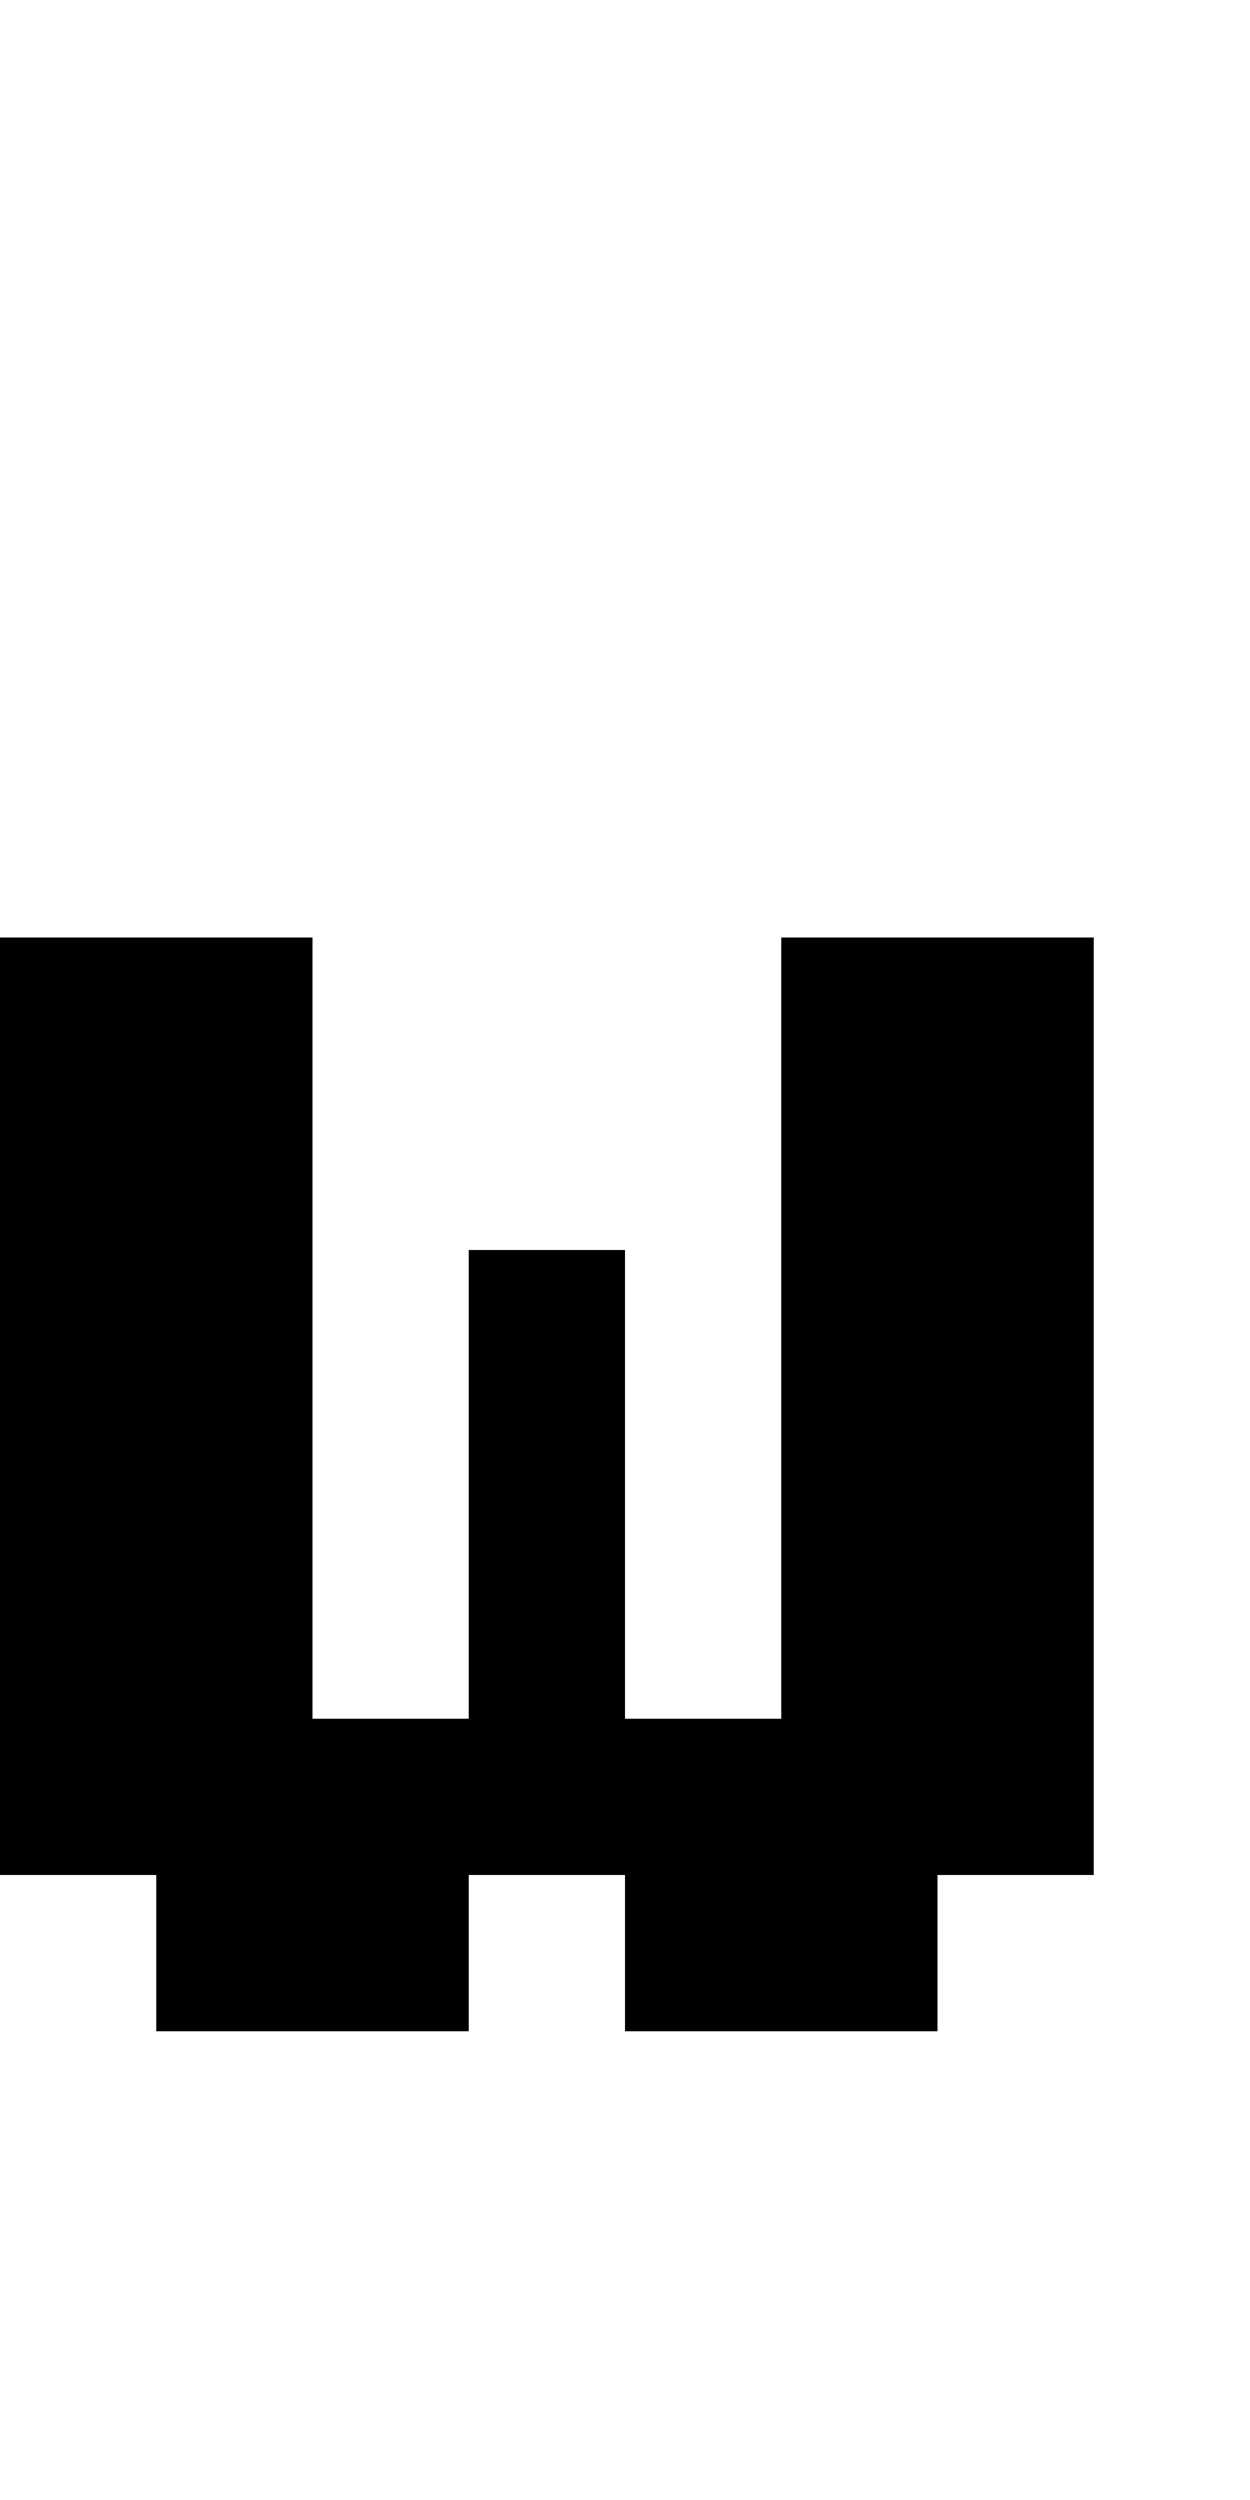 <?xml version="1.0" encoding="utf-8" ?>
<svg xmlns="http://www.w3.org/2000/svg" xmlns:ev="http://www.w3.org/2001/xml-events" xmlns:xlink="http://www.w3.org/1999/xlink" baseProfile="full" height="16px" version="1.1" viewBox="0 0 8 16" width="8px">
  <defs/>
  <g id="x000000_r0_g0_b0_a1.0">
    <path d="M 3,8 4,8 4,11 5,11 5,6 7,6 7,10 7,12 6,12 6,13 4,13 4,12 3,12 3,13 1,13 1,12 0,12 0,8 0,7 0,6 1,6 2,6 2,11 3,11 z" fill="#000000" fill-opacity="1.0" id="x000000_r0_g0_b0_a1.0_shape1"/>
  </g>
</svg>

